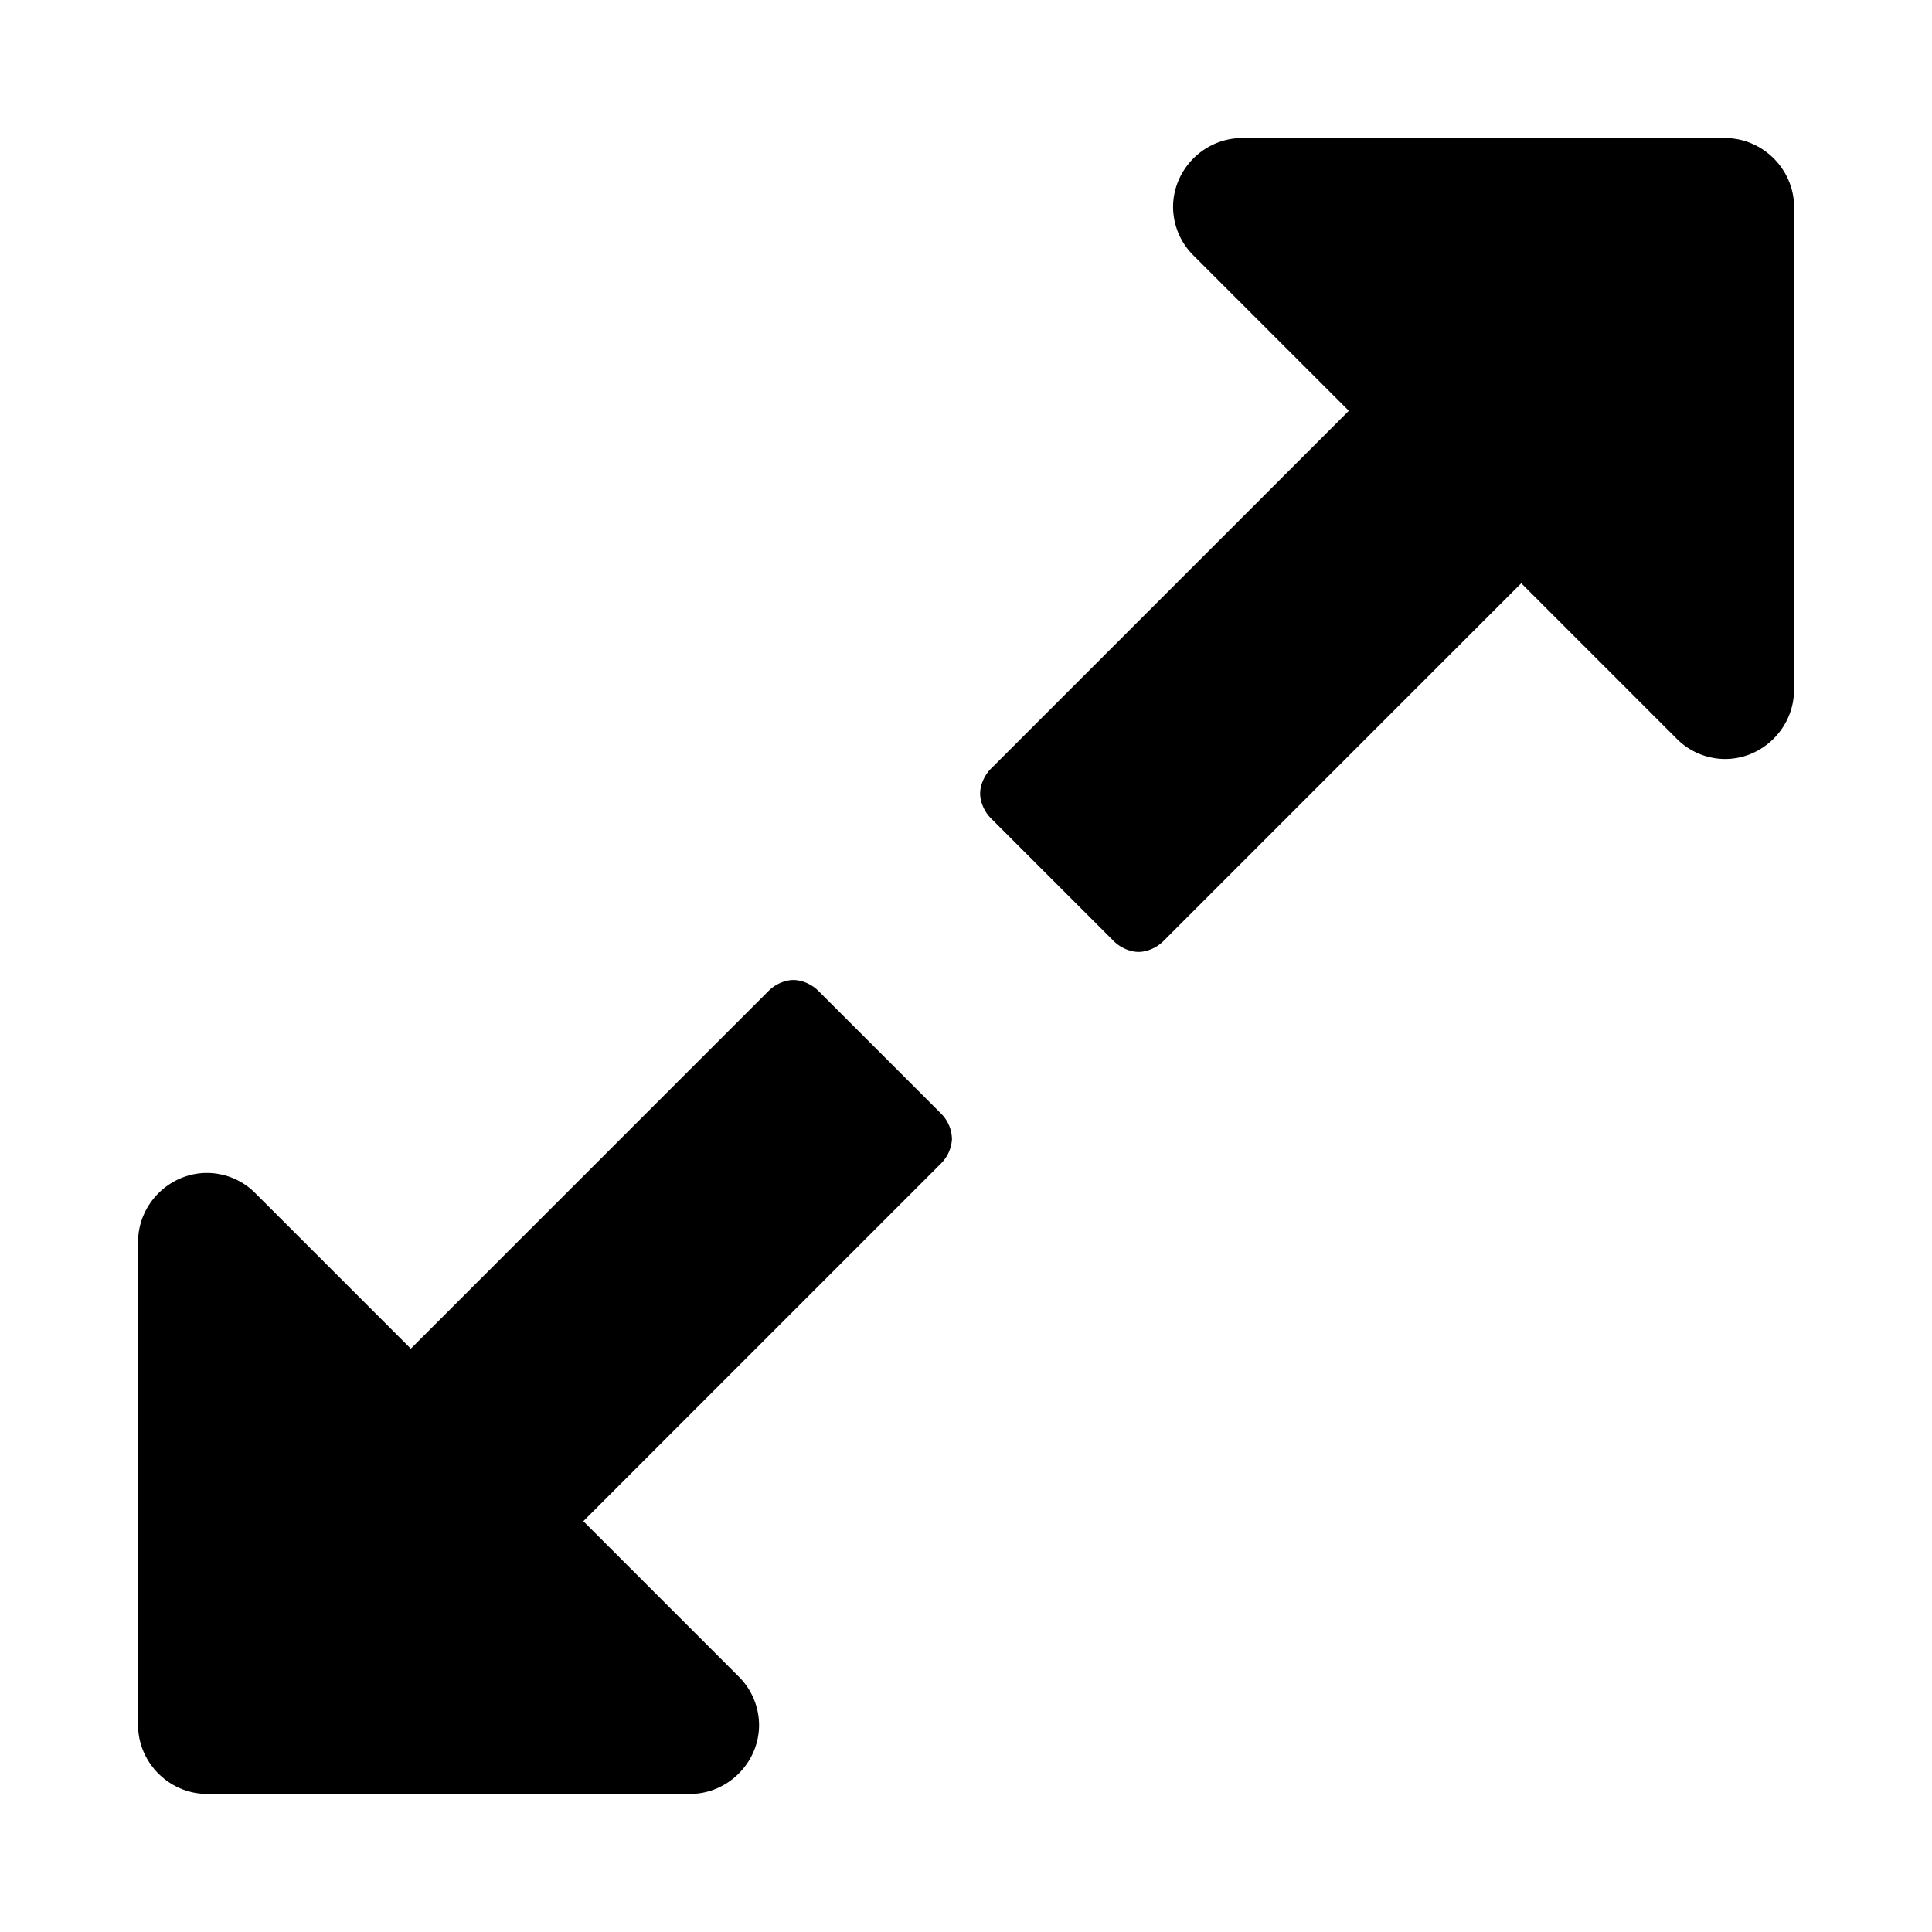 <svg class="icon" viewBox="0 0 1024 1024" xmlns="http://www.w3.org/2000/svg" width="128" height="128"><defs><style/></defs><path d="M504.576 603.429a19.749 19.749 0 01-5.705 13.129L309.175 806.254l82.286 82.285a36.425 36.425 0 0110.861 25.71c0 20.005-16.567 36.572-36.571 36.572h-256c-20.005 0-36.572-16.567-36.572-36.572v-256c0-20.004 16.567-36.571 36.572-36.571a36.206 36.206 0 0125.71 10.861l82.285 82.286L407.442 525.13c3.438-3.438 8.558-5.705 13.13-5.705s9.727 2.304 13.129 5.705l65.133 65.134a19.602 19.602 0 015.705 13.129zm446.281-493.715v256c0 20.005-16.567 36.572-36.571 36.572a36.206 36.206 0 01-25.71-10.862l-82.286-82.286-189.696 189.696c-3.437 3.438-8.557 5.705-13.129 5.705s-9.728-2.304-13.129-5.705l-65.134-65.133c-3.437-3.438-5.705-8.558-5.705-13.13s2.304-9.728 5.705-13.129l189.696-189.696-82.285-82.285a36.425 36.425 0 01-10.862-25.71c0-20.005 16.567-36.572 36.571-36.572h256c20.005 0 36.572 16.567 36.572 36.572z"/></svg>